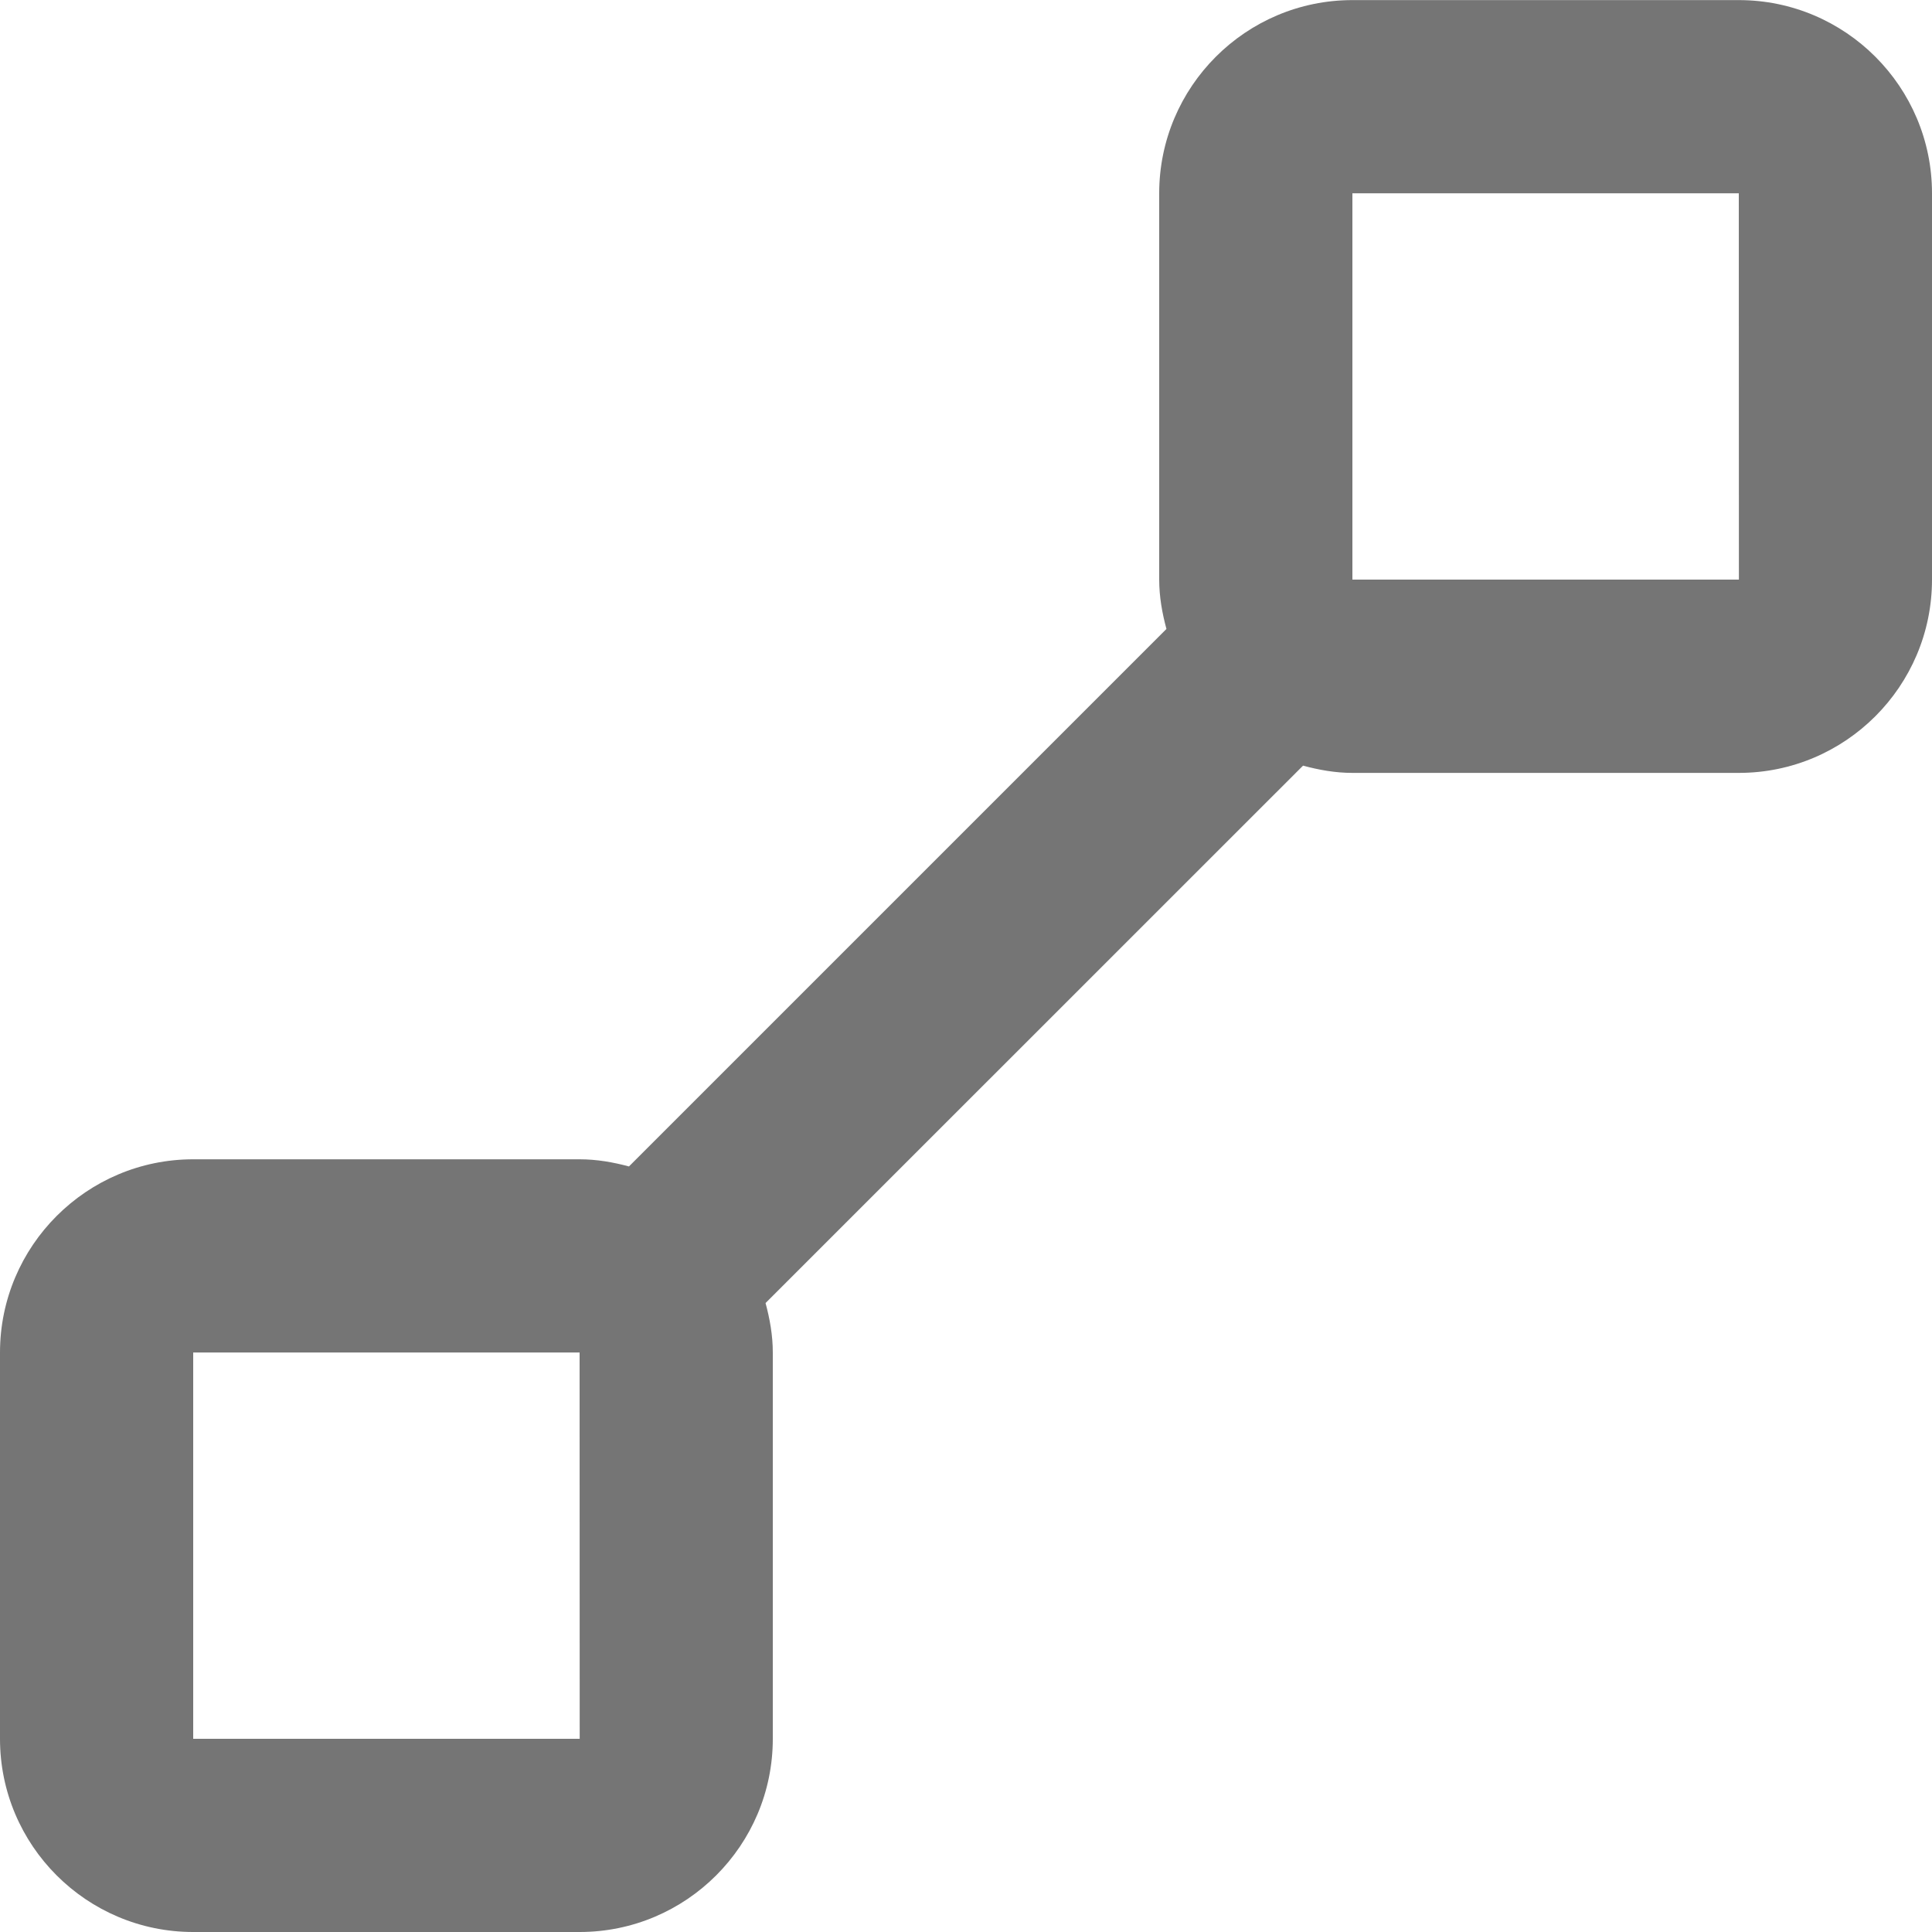 <?xml version="1.0" encoding="UTF-8"?>
<svg width="20px" height="20px" viewBox="0 0 20 20" version="1.1" xmlns="http://www.w3.org/2000/svg" xmlns:xlink="http://www.w3.org/1999/xlink">
    <!-- Generator: Sketch 42 (36781) - http://www.bohemiancoding.com/sketch -->
    <title>Fill 168</title>
    <desc>Created with Sketch.</desc>
    <defs></defs>
    <g id="Page-1" stroke="none" stroke-width="1" fill="none" fill-rule="evenodd">
        <g id="Line-Icons" transform="translate(-242, -529)" fill="#757575">
            <g id="Fill-168" transform="translate(242, 529)">
                <path d="M14,6 L14,2.001 L18,2.001 L18.001,6 L14,6 Z M2,18 L2,14.001 L6,14.001 L6.001,18 L2,18 Z M18,0.001 L14,0.001 C12.897,0.001 12,0.898 12,2.001 L12,6 C12,6.178 12.031,6.348 12.075,6.511 L6.511,12.075 C6.347,12.031 6.178,12.001 6,12.001 L2,12.001 C0.897,12.001 0,12.899 0,14.001 L0,18 C0,19.104 0.897,20 2,20 L6,20 C7.103,20 8,19.104 8,18 L8,14.001 C8,13.823 7.969,13.653 7.925,13.489 L13.489,7.926 C13.653,7.97 13.822,8.001 14,8.001 L18,8.001 C19.103,8.001 20,7.104 20,6 L20,2.001 C20,0.898 19.103,0.001 18,0.001 L18,0.001 Z"></path>
            </g>
        </g>
    </g>
</svg>